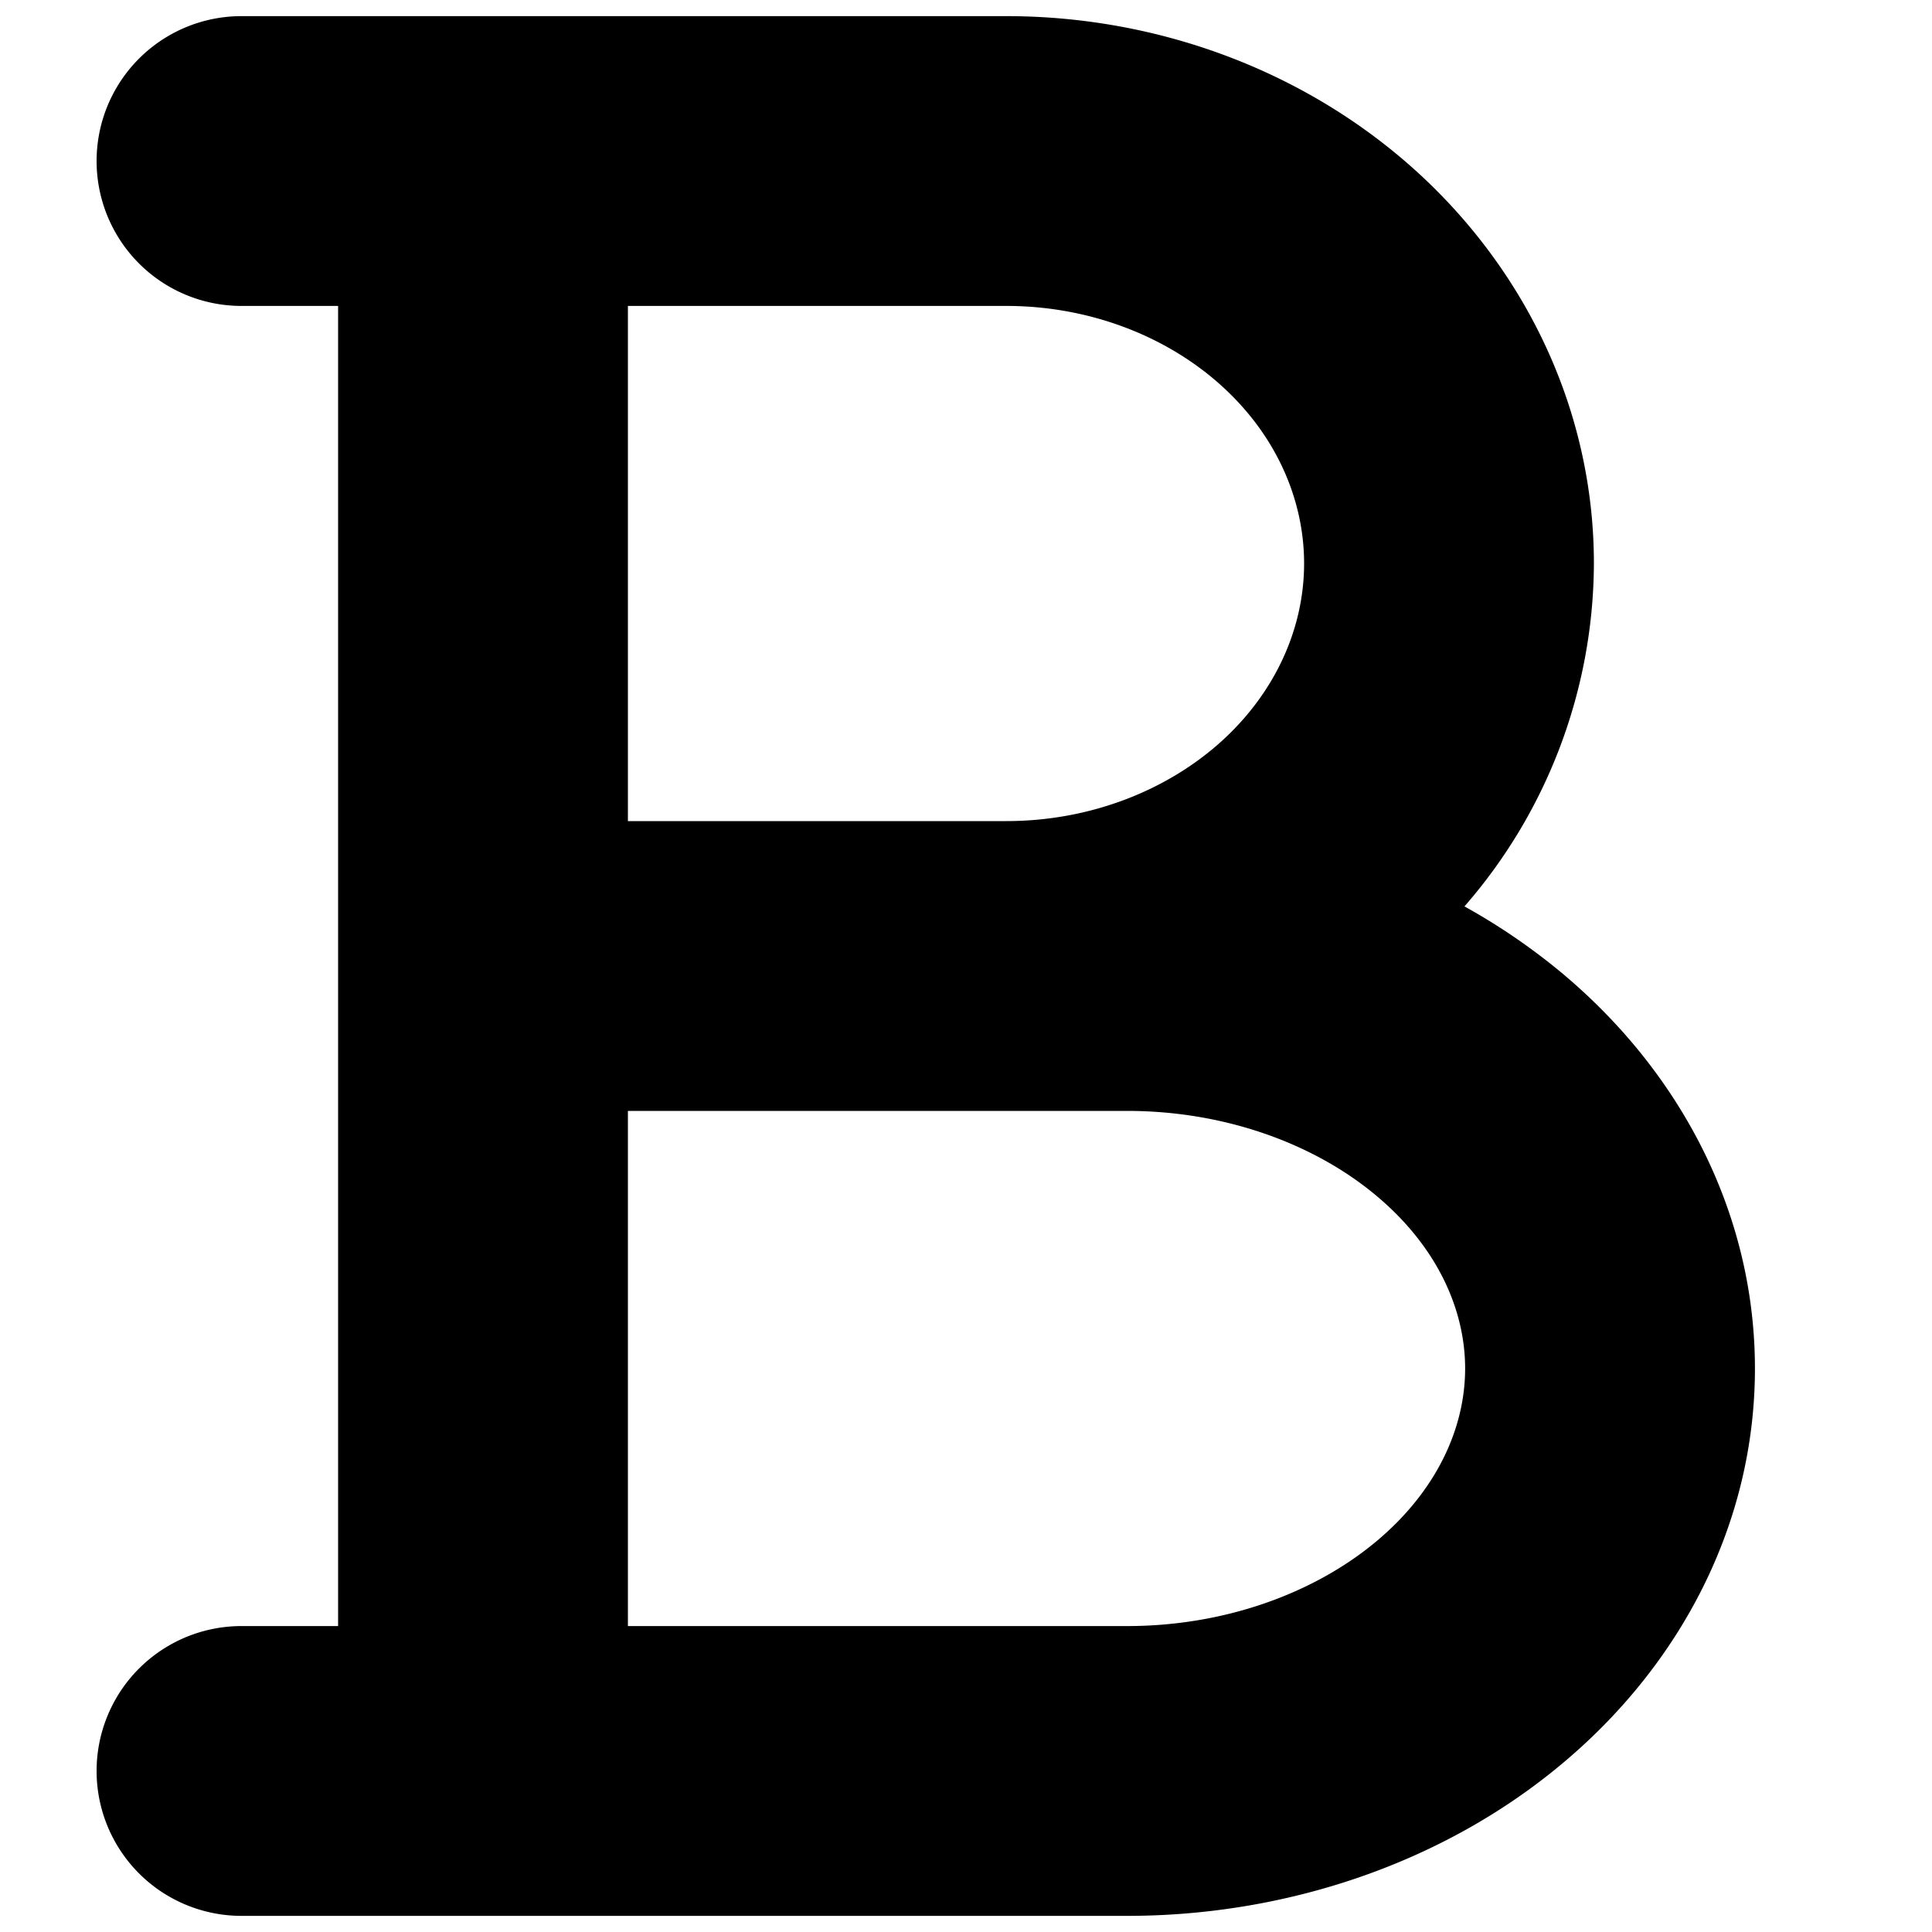 <svg xmlns="http://www.w3.org/2000/svg" xmlns:xlink="http://www.w3.org/1999/xlink" width="20" height="20" viewBox="0 0 20 20"><path fill="currentColor" fill-rule="evenodd" d="M1 1.667a1.5 1.5 0 0 1 1.5-1.5h7.917c1.57 0 3.1.565 4.25 1.61C15.82 2.827 16.5 4.282 16.5 5.833a5.43 5.43 0 0 1-1.34 3.55q.534.296 1.003.685c1.239 1.033 2.004 2.498 2.004 4.099s-.765 3.066-2.005 4.098c-1.23 1.026-2.85 1.568-4.495 1.568H2.5a1.5 1.5 0 1 1 0-3h1V3.167h-1a1.5 1.5 0 0 1-1.5-1.5m5.5 15.166h5.167c1.007 0 1.93-.336 2.575-.872c.636-.53.925-1.184.925-1.794s-.289-1.264-.925-1.794c-.644-.537-1.568-.873-2.575-.873H6.5zm0-8.333V3.167h3.917c.861 0 1.662.312 2.232.83c.565.513.851 1.178.851 1.836s-.287 1.323-.851 1.837c-.57.517-1.37.83-2.232.83z" clip-rule="evenodd"/></svg>